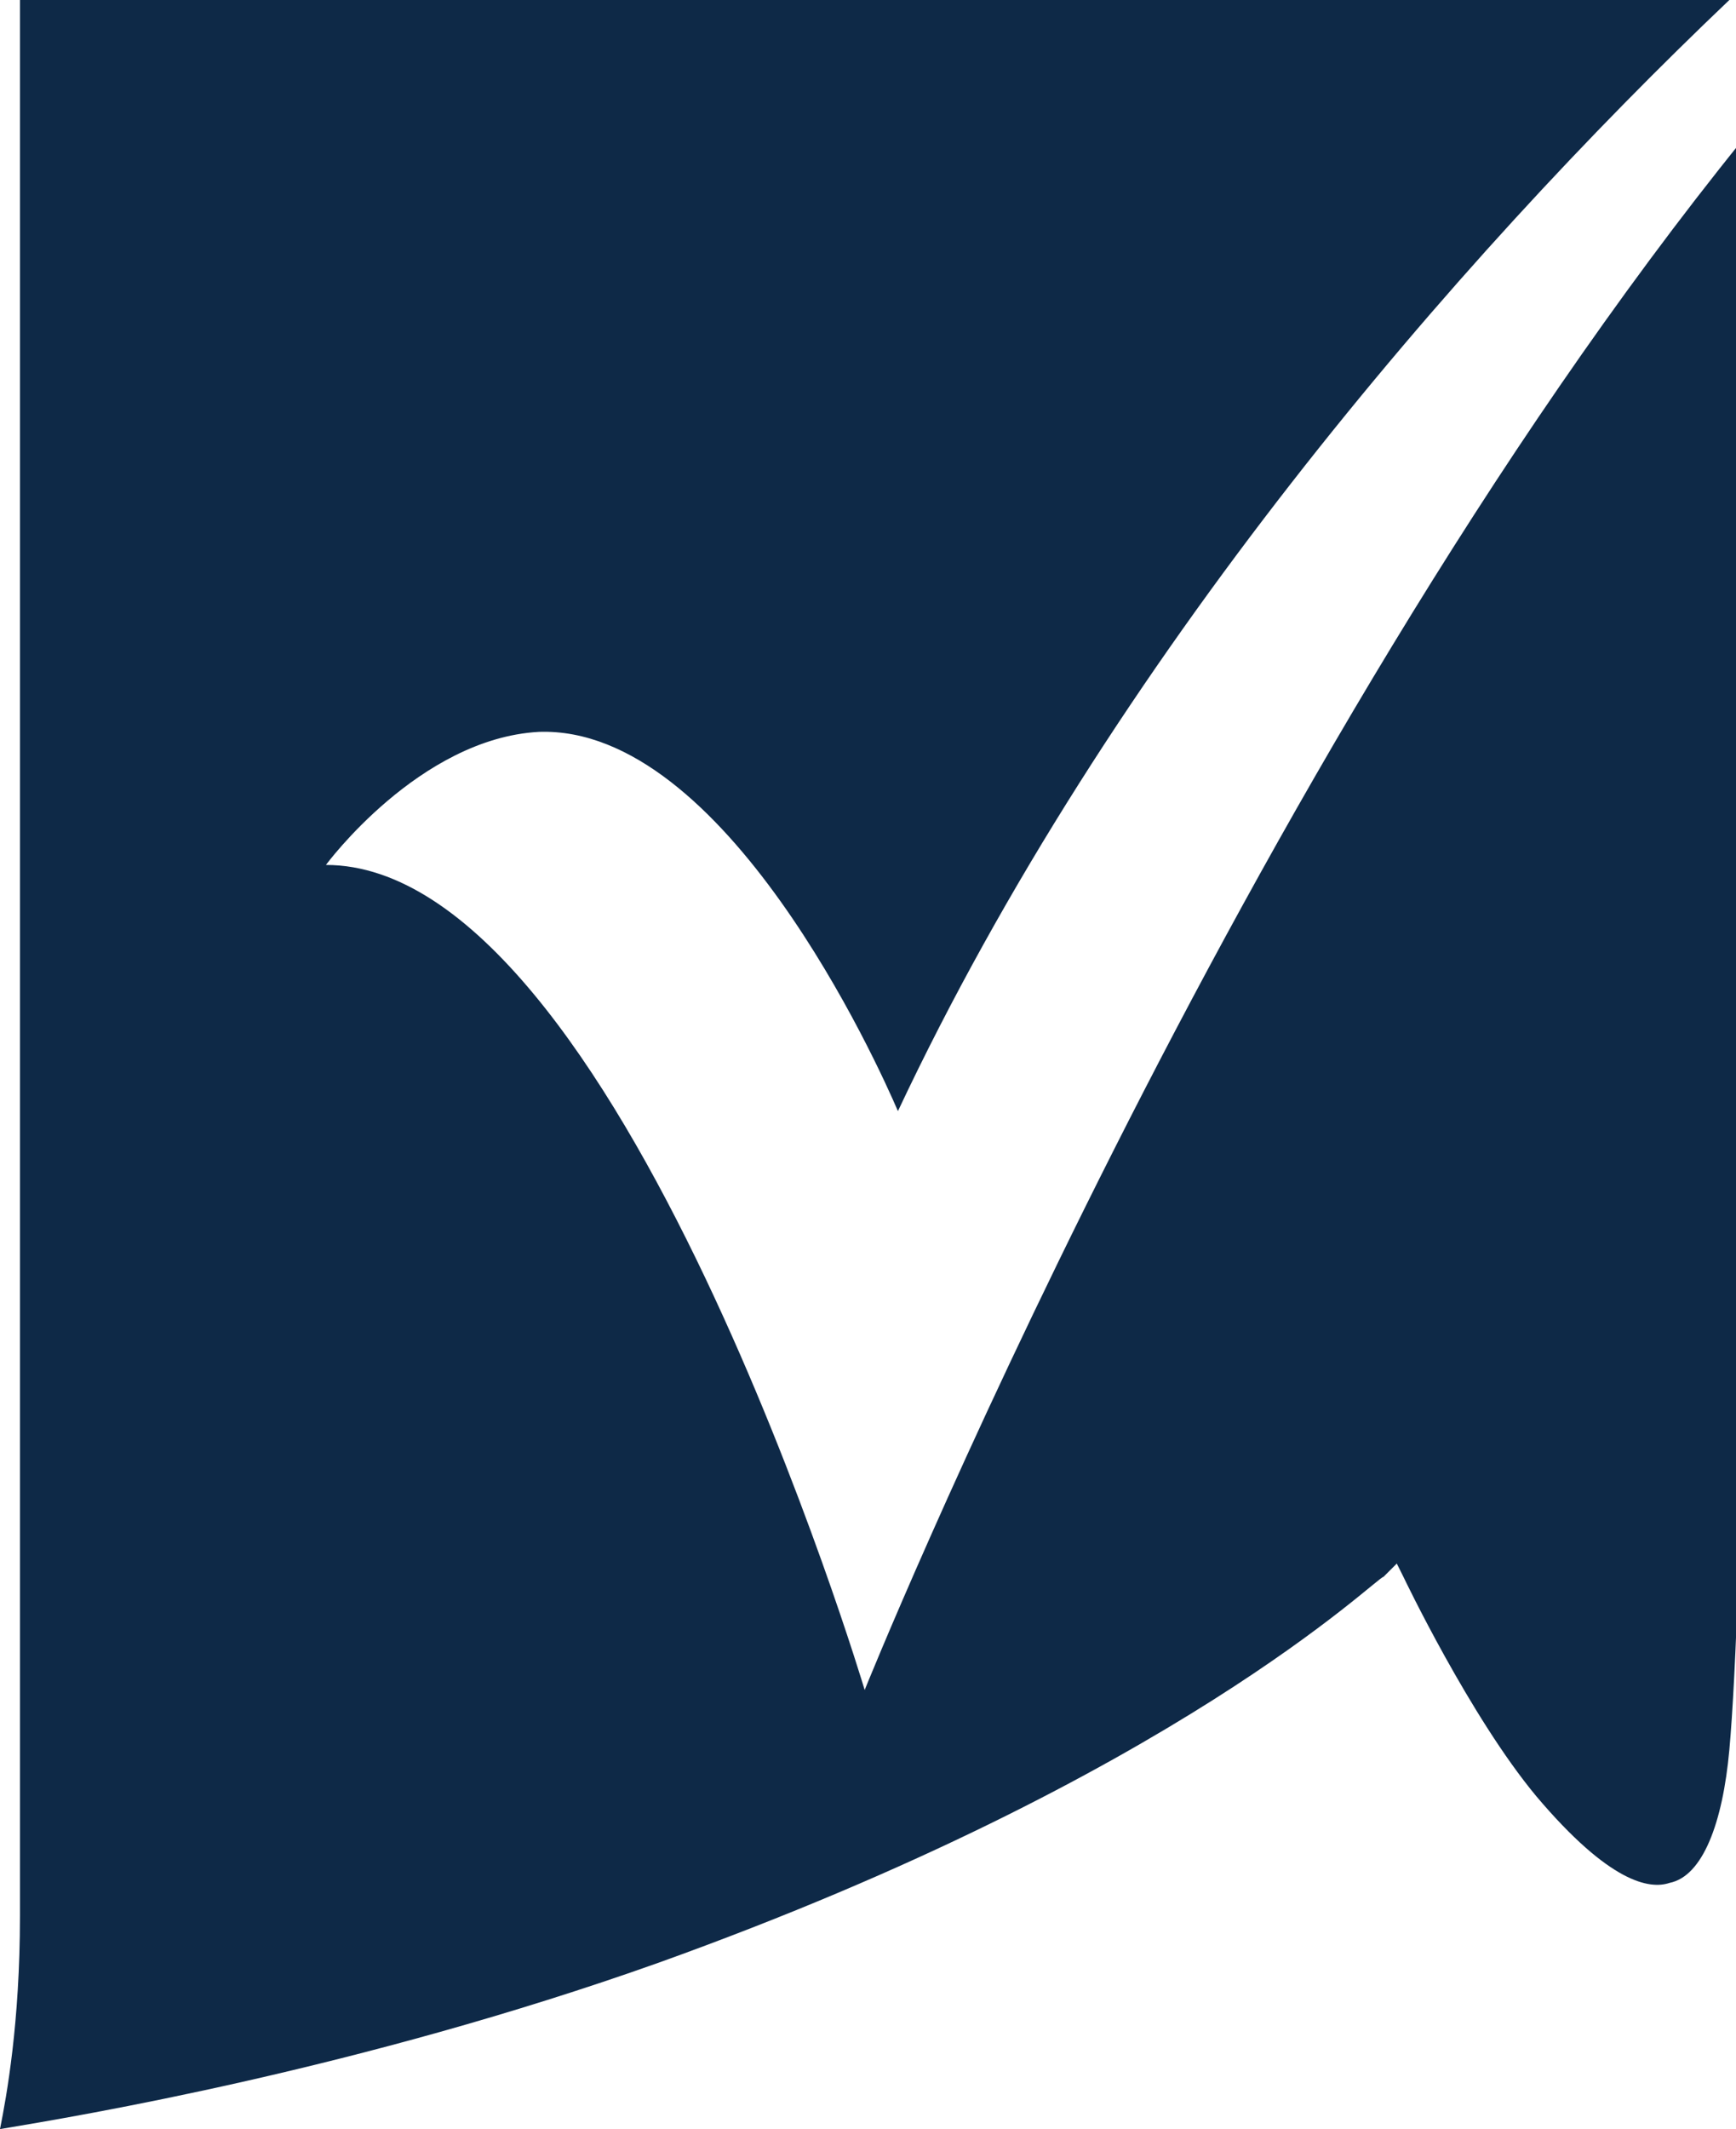 <?xml version="1.0" encoding="utf-8"?>
<svg version="1.1" id="Layer_1" xmlns="http://www.w3.org/2000/svg" xmlns:xlink="http://www.w3.org/1999/xlink" x="0px" y="0px"
	 viewBox="0 0 26.1 32" style="enable-background:new 0 0 26.1 32;" xml:space="preserve">
<style type="text/css">
	.st0{fill:#0E2947;}
</style>
<g>
	<g>
		<path class="st0" d="M4.9,13c0,0,1.4-1.9,3.2-2c2.8-0.1,5.1,5,5.4,5.7C16.7,9.9,21.9,3.9,26,0H0.3c0,2.4,0,26.8,0,28.8
			c0,1.6-0.2,2.7-0.3,3.2c1.2-0.2,5.4-0.9,9.9-2.5c7.8-2.8,10.8-5.8,10.9-5.8l0.2-0.2l0.1,0.2c0,0,1,2.1,2,3.3
			c1.1,1.3,1.7,1.4,2,1.3c0.5-0.1,0.8-0.9,0.9-2s0.2-3.8,0.2-7c0-5.7,0-13.3,0-17.2C18.6,11.5,13,25.4,13,25.4S9.3,13,4.9,13z"/>
	</g>
</g>
</svg>
